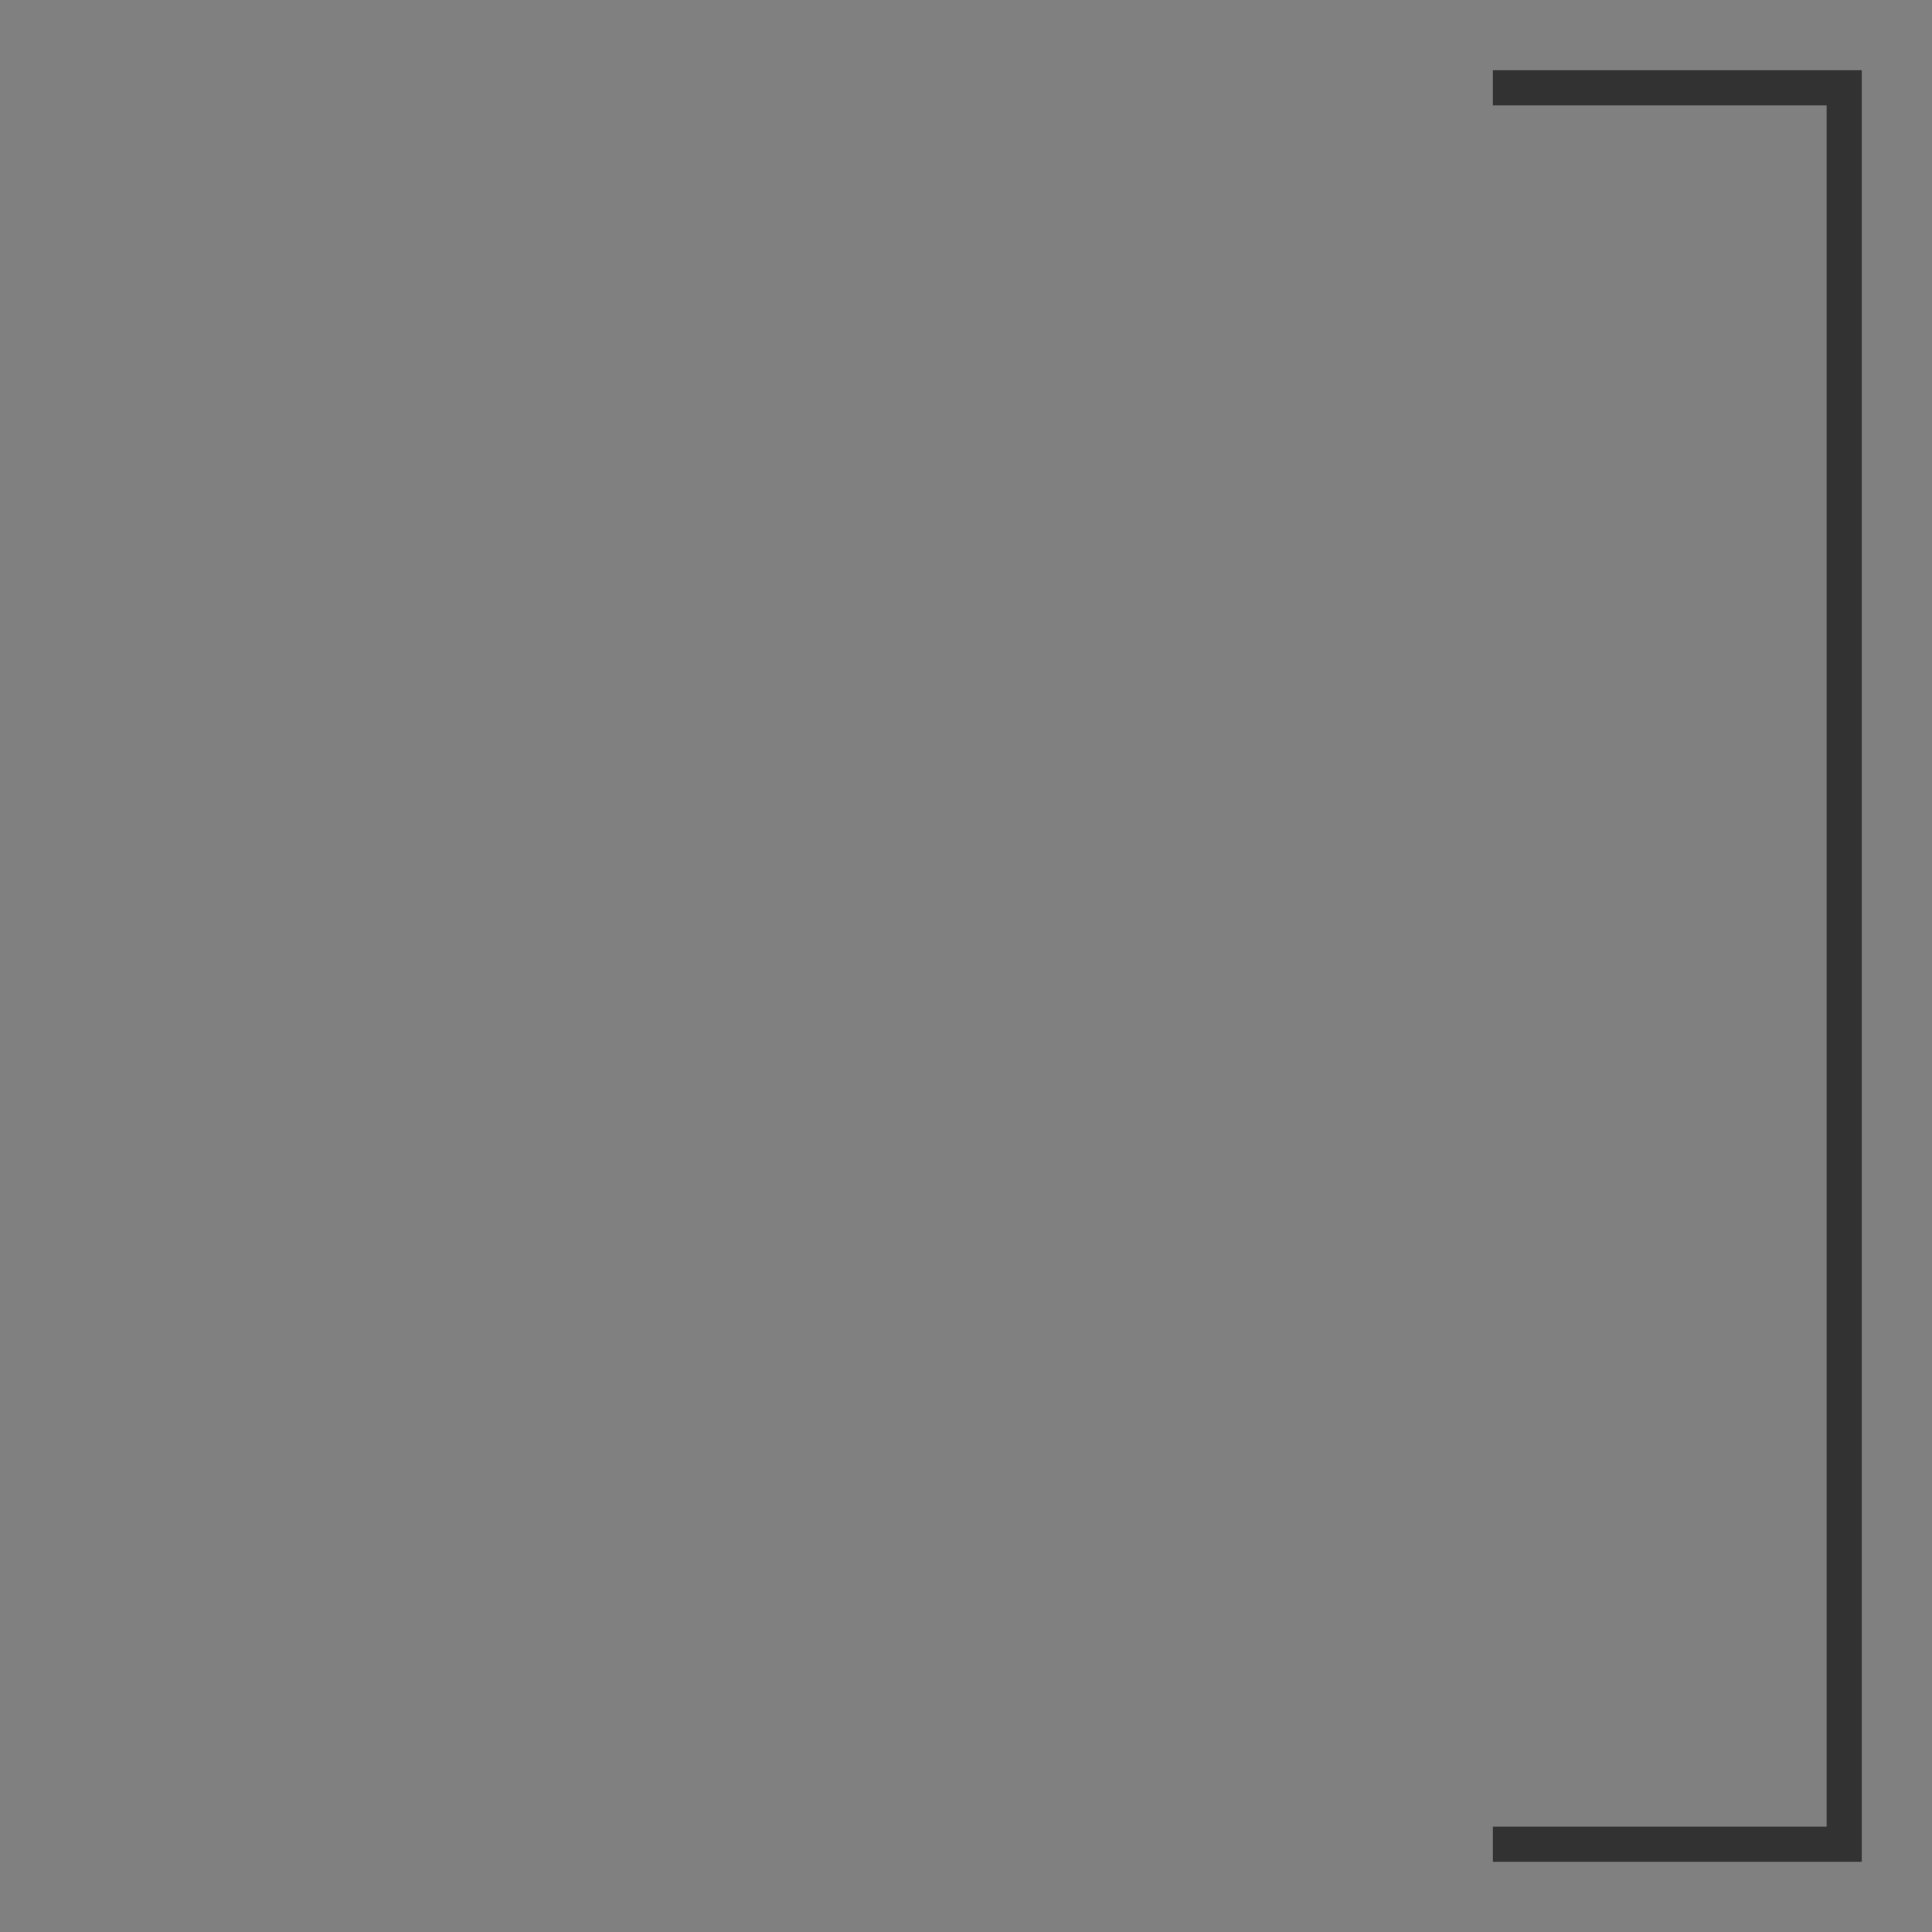 <svg xmlns="http://www.w3.org/2000/svg" version="1.1" xmlns:xlink="http://www.w3.org/1999/xlink" xmlns:svgjs="http://svgjs.dev/svgjs" width="110" height="110" viewbox="0 0 110 110"   shape-rendering="geometricPrecision">
<rect width="100%" height="100%" fill="#808080" stroke="none"/>
<g id="30ff8b81c55842928e148cb925d8e7ac" transform="translate(5, 5) ">
    <path fill="#FFFFFFFF" stroke="#323232FF" stroke-width="2" d="M80 0L100 0L100 100L80 100L100 100L100 0L80 0M100 50L100 50L100 50"/>    
</g>
</svg>